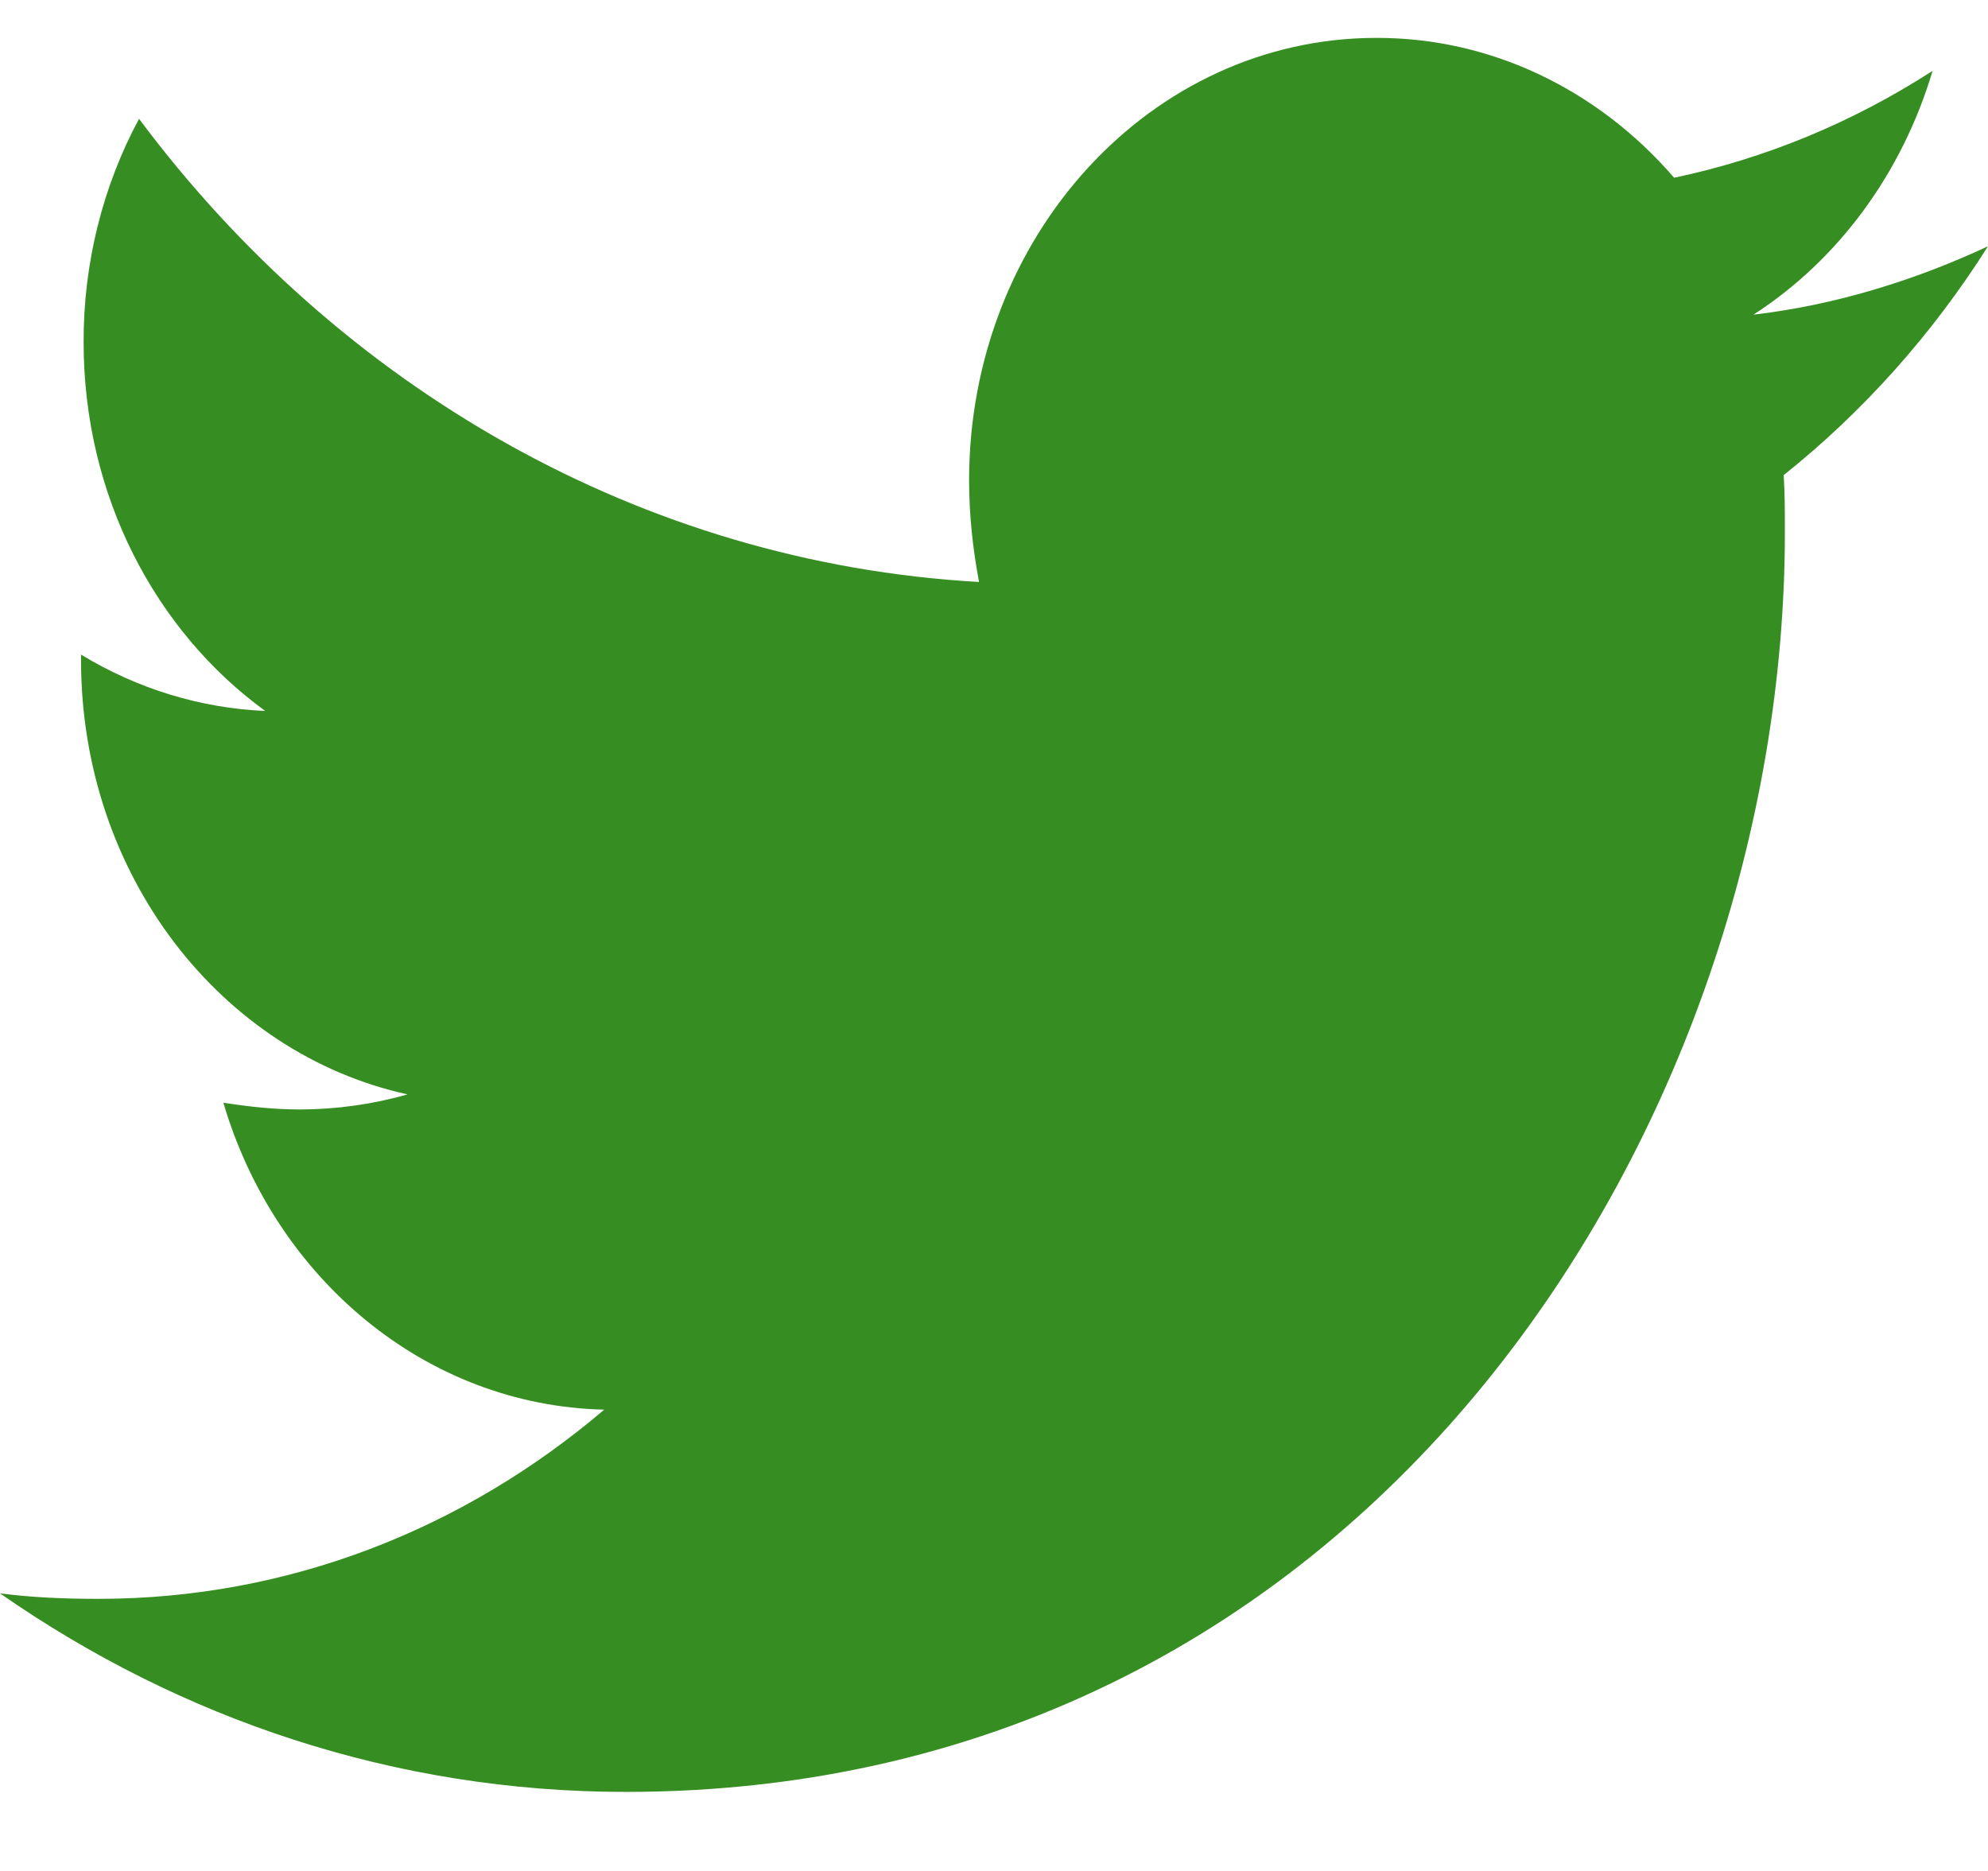 <svg width="17" height="16" viewBox="0 0 17 16" fill="none" xmlns="http://www.w3.org/2000/svg">
<path d="M17 2.106C16.375 2.398 15.694 2.609 14.994 2.691C15.721 2.222 16.266 1.48 16.526 0.606C15.843 1.047 15.095 1.356 14.316 1.52C13.989 1.141 13.595 0.84 13.157 0.634C12.719 0.428 12.247 0.323 11.77 0.324C9.839 0.324 8.287 2.023 8.287 4.109C8.287 4.402 8.319 4.695 8.372 4.977C5.481 4.813 2.903 3.313 1.189 1.016C0.877 1.595 0.713 2.255 0.715 2.927C0.715 4.24 1.33 5.398 2.268 6.08C1.715 6.056 1.175 5.891 0.693 5.598V5.645C0.693 7.484 1.89 9.009 3.485 9.359C3.186 9.444 2.878 9.487 2.568 9.488C2.341 9.488 2.127 9.464 1.91 9.43C2.352 10.93 3.637 12.02 5.167 12.055C3.97 13.074 2.47 13.673 0.842 13.673C0.55 13.673 0.28 13.662 0 13.626C1.545 14.702 3.377 15.324 5.351 15.324C11.758 15.324 15.263 9.559 15.263 4.555C15.263 4.391 15.263 4.227 15.253 4.063C15.931 3.523 16.526 2.856 17 2.106Z" fill="#368E22"/>
</svg>
